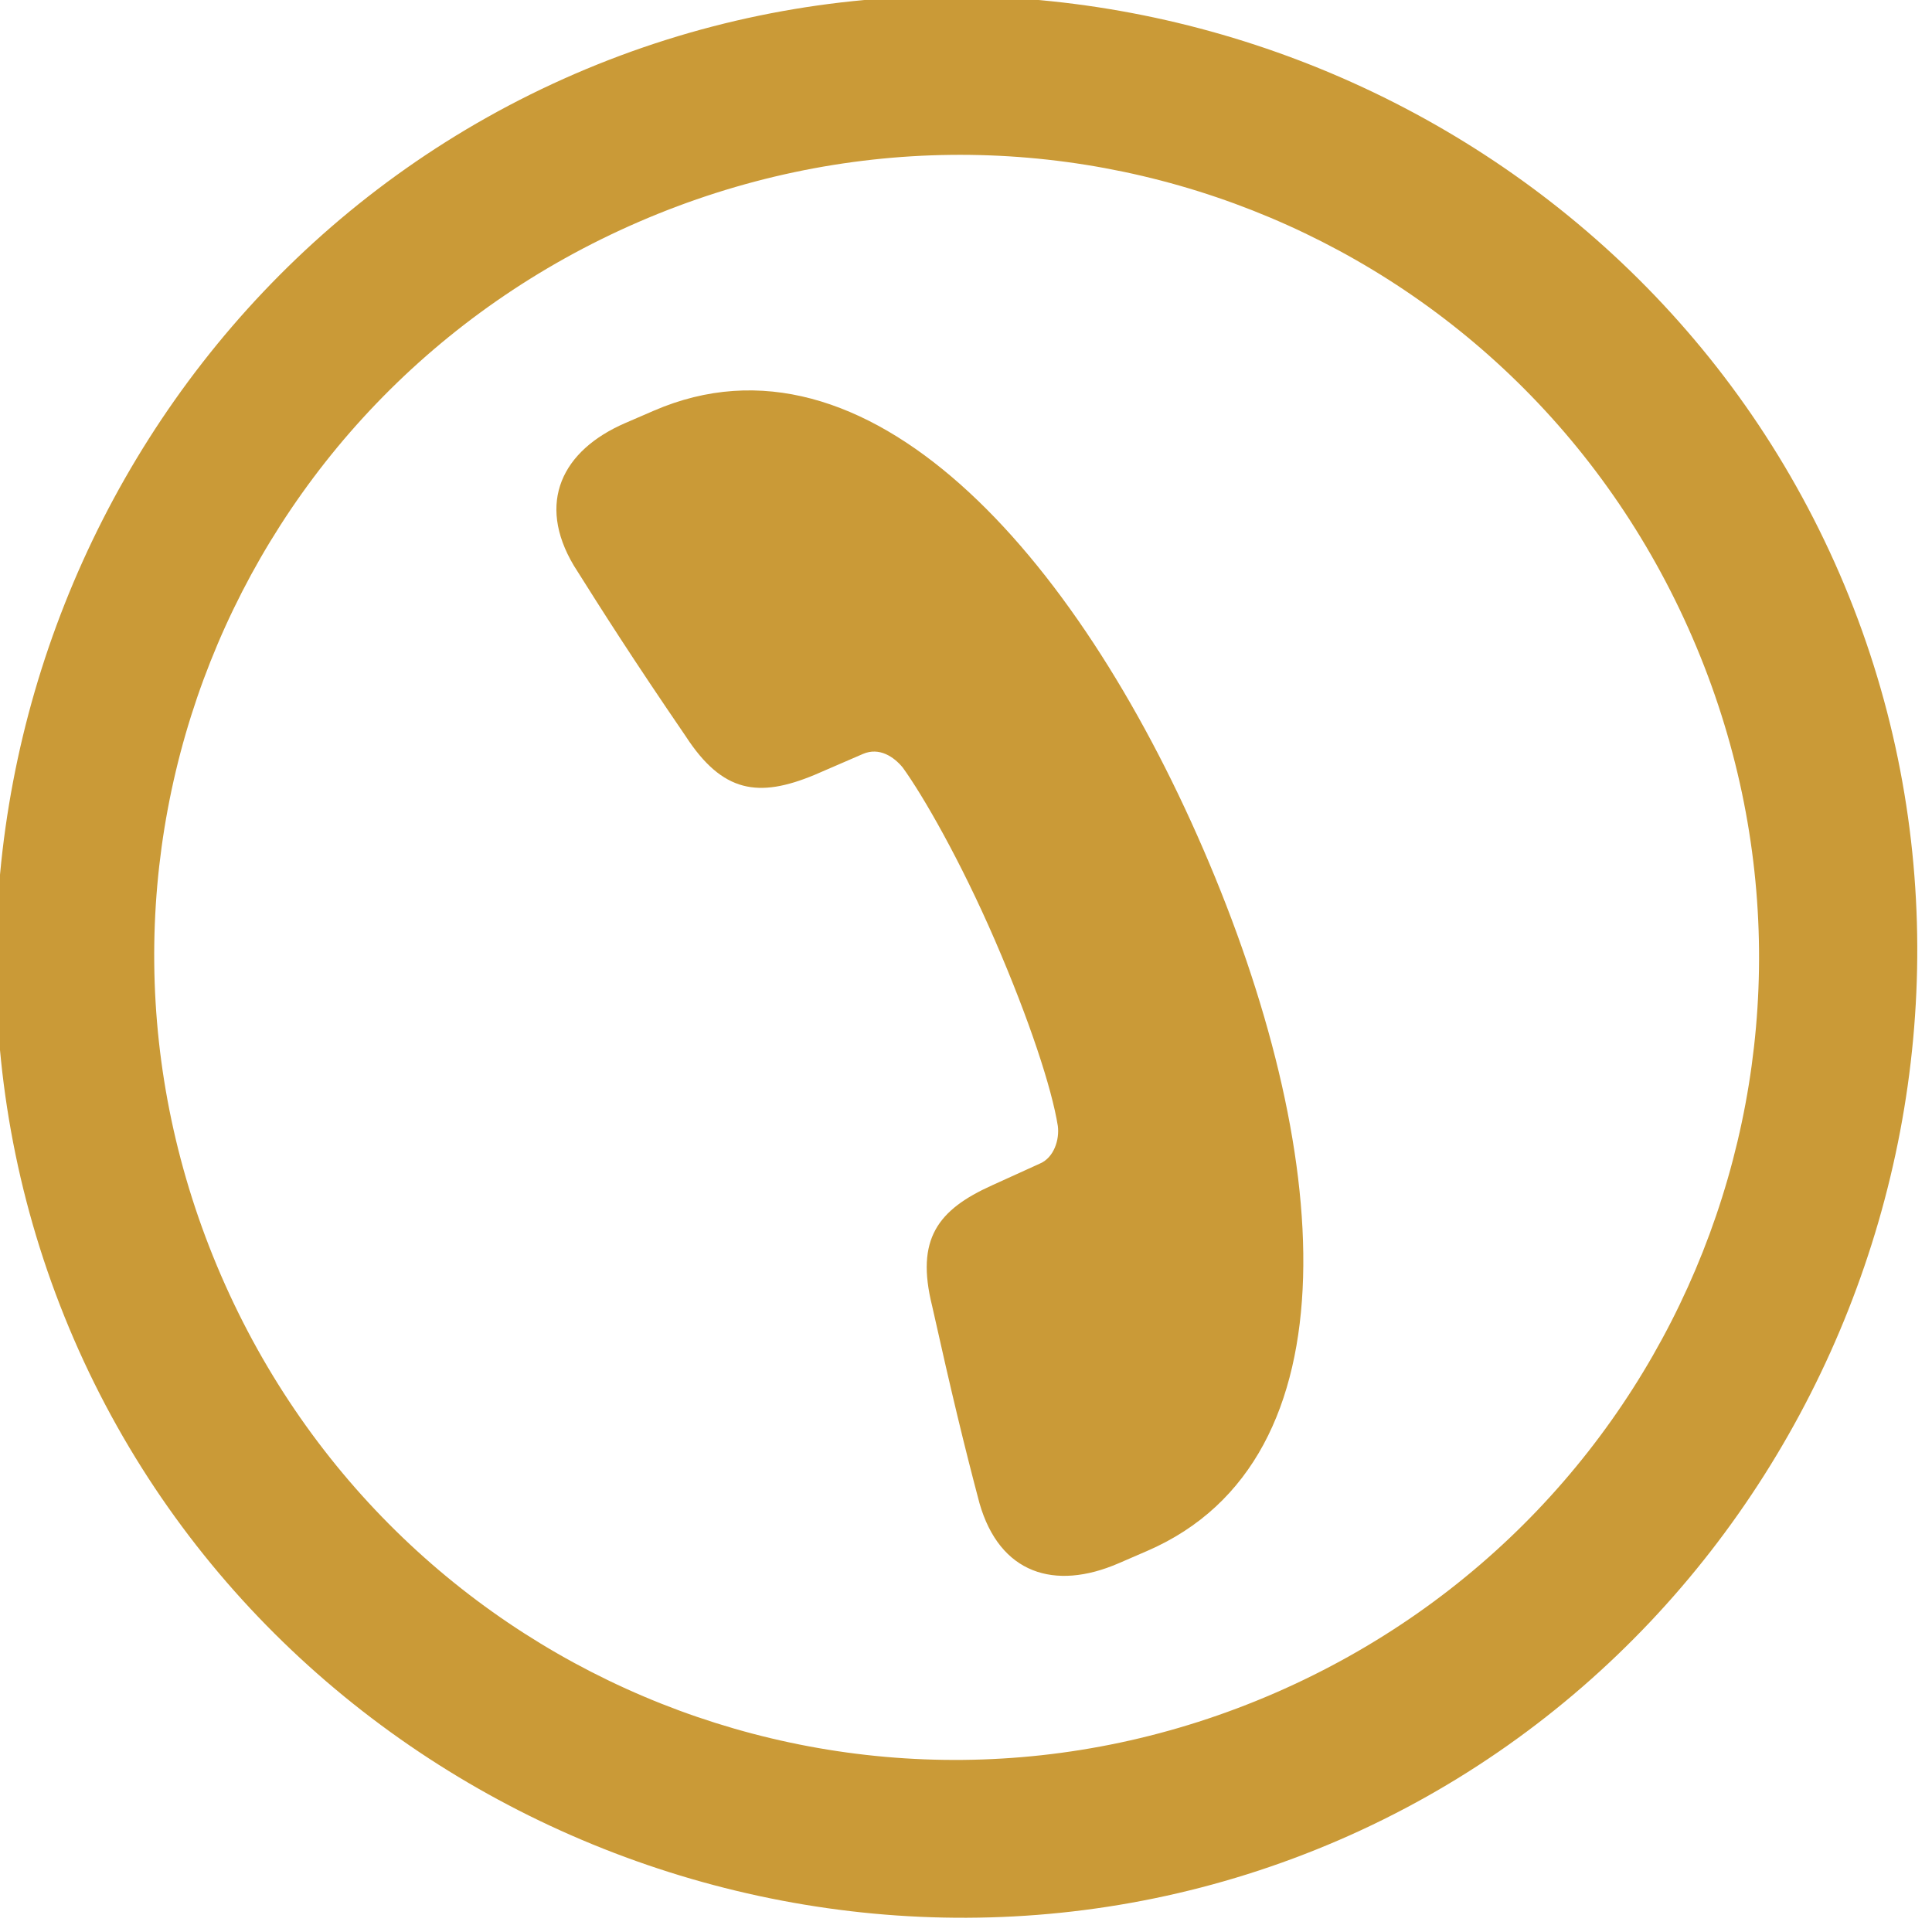 <svg width="96" height="96" viewBox="0 0 96 96" fill="none" xmlns="http://www.w3.org/2000/svg" xmlns:xlink="http://www.w3.org/1999/xlink">
<path d="M47.549,95.363C73.659,95.363 95.361,73.707 95.361,47.551C95.361,21.441 73.611,-0.261 47.501,-0.261C21.347,-0.261 -0.261,21.441 -0.261,47.551C-0.261,73.707 21.393,95.363 47.549,95.363ZM47.551,87.395C25.423,87.395 7.749,69.675 7.749,47.551C7.749,25.471 25.375,7.707 47.501,7.707C69.579,7.707 87.343,25.473 87.391,47.551C87.437,69.677 69.625,87.395 47.547,87.395M47.501,34.191C31.469,34.191 16.657,39.067 16.657,50.597L16.657,52.145C16.657,55.565 18.531,57.769 22.141,57.301C24.861,56.881 27.531,56.457 32.125,55.567C35.453,55.005 36.391,53.457 36.437,50.457L36.437,47.833C36.437,46.941 37.187,46.473 37.843,46.285C39.531,45.911 43.235,45.489 47.547,45.489C51.859,45.489 55.421,45.817 57.249,46.285C57.907,46.473 58.609,47.083 58.609,47.833L58.657,50.457C58.703,53.411 59.593,55.005 62.969,55.567C67.375,56.411 70.093,56.879 72.907,57.301C76.515,57.769 78.391,55.613 78.391,52.145L78.391,50.597C78.391,39.113 63.625,34.191 47.501,34.191Z" transform="rotate(-293.396 47.55 47.551)" fill="#CA9A37"/>
</svg>
